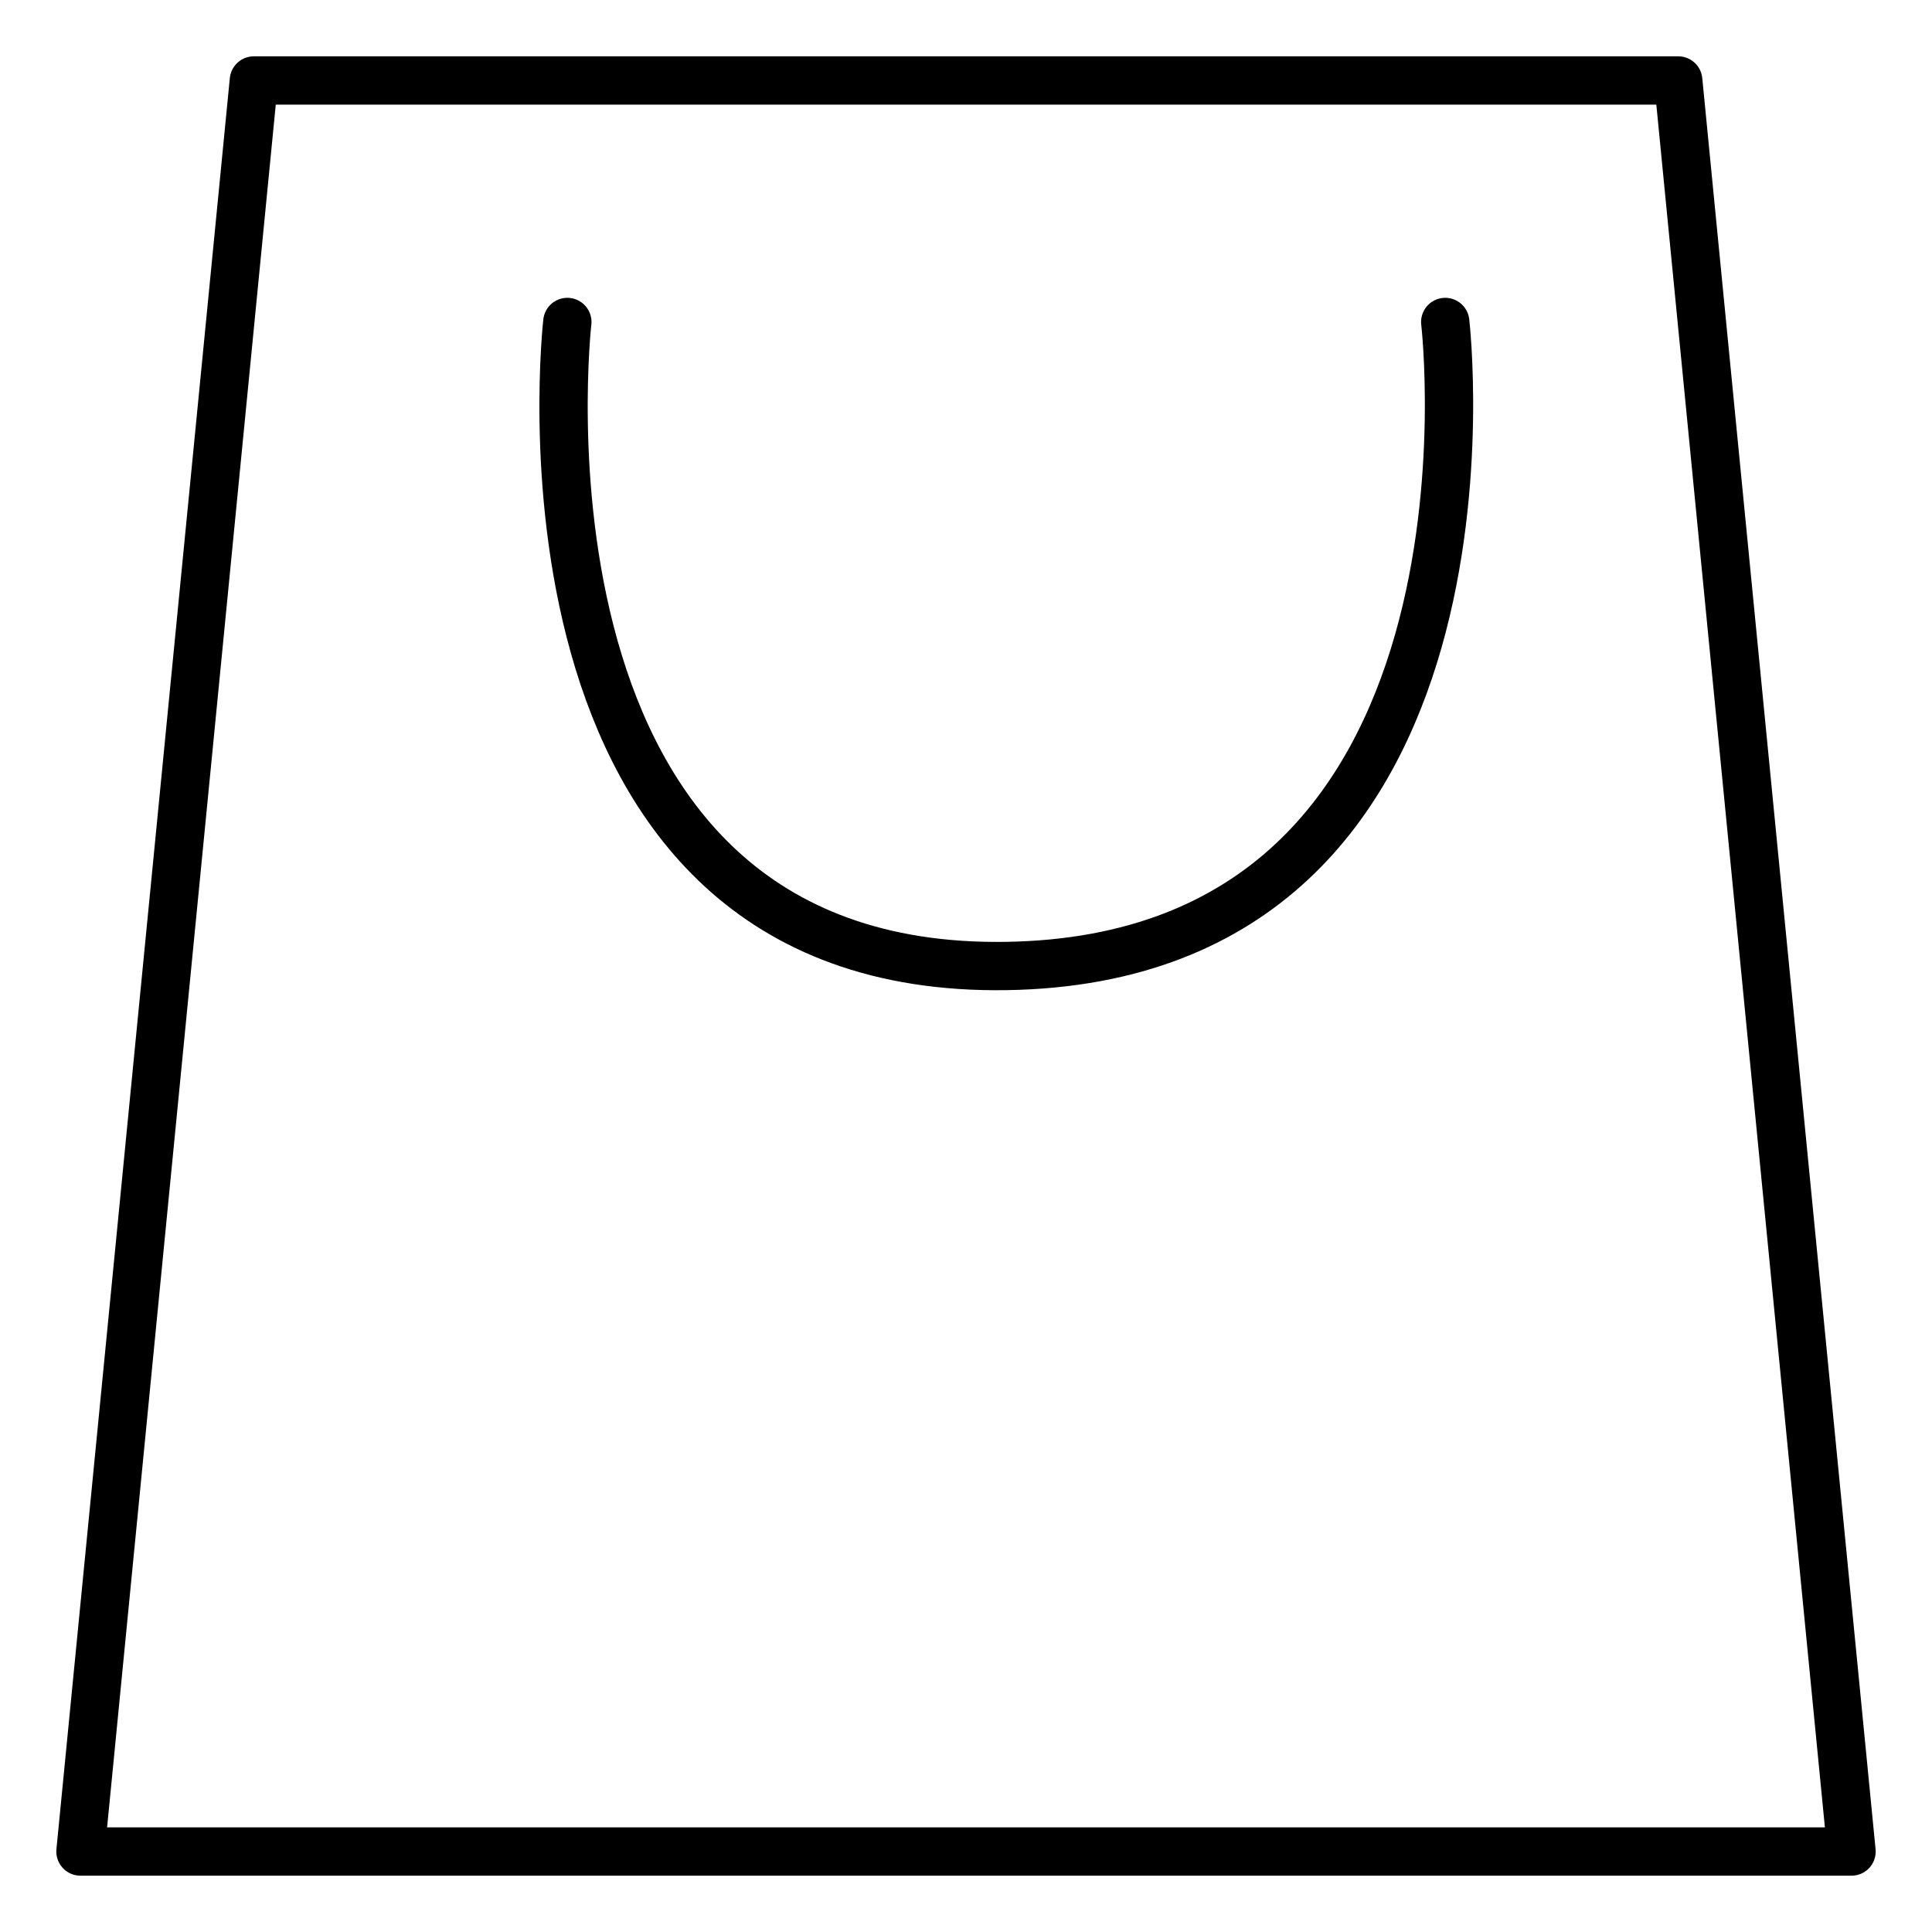 <svg width="20" height="20" viewBox="0 0 20 20" fill="none" xmlns="http://www.w3.org/2000/svg">
<path fill-rule="evenodd" clip-rule="evenodd" d="M2.628 0.833H17.373L19.167 19.167H0.833L2.628 0.833Z" stroke="black" stroke-width="0.5" stroke-linecap="round" stroke-linejoin="round"/>
<path d="M5.873 3.333C5.873 3.333 5.101 10.082 10.417 10C15.733 9.917 14.961 3.333 14.961 3.333" stroke="black" stroke-width="0.5" stroke-linecap="round" stroke-linejoin="round"/>
</svg>
